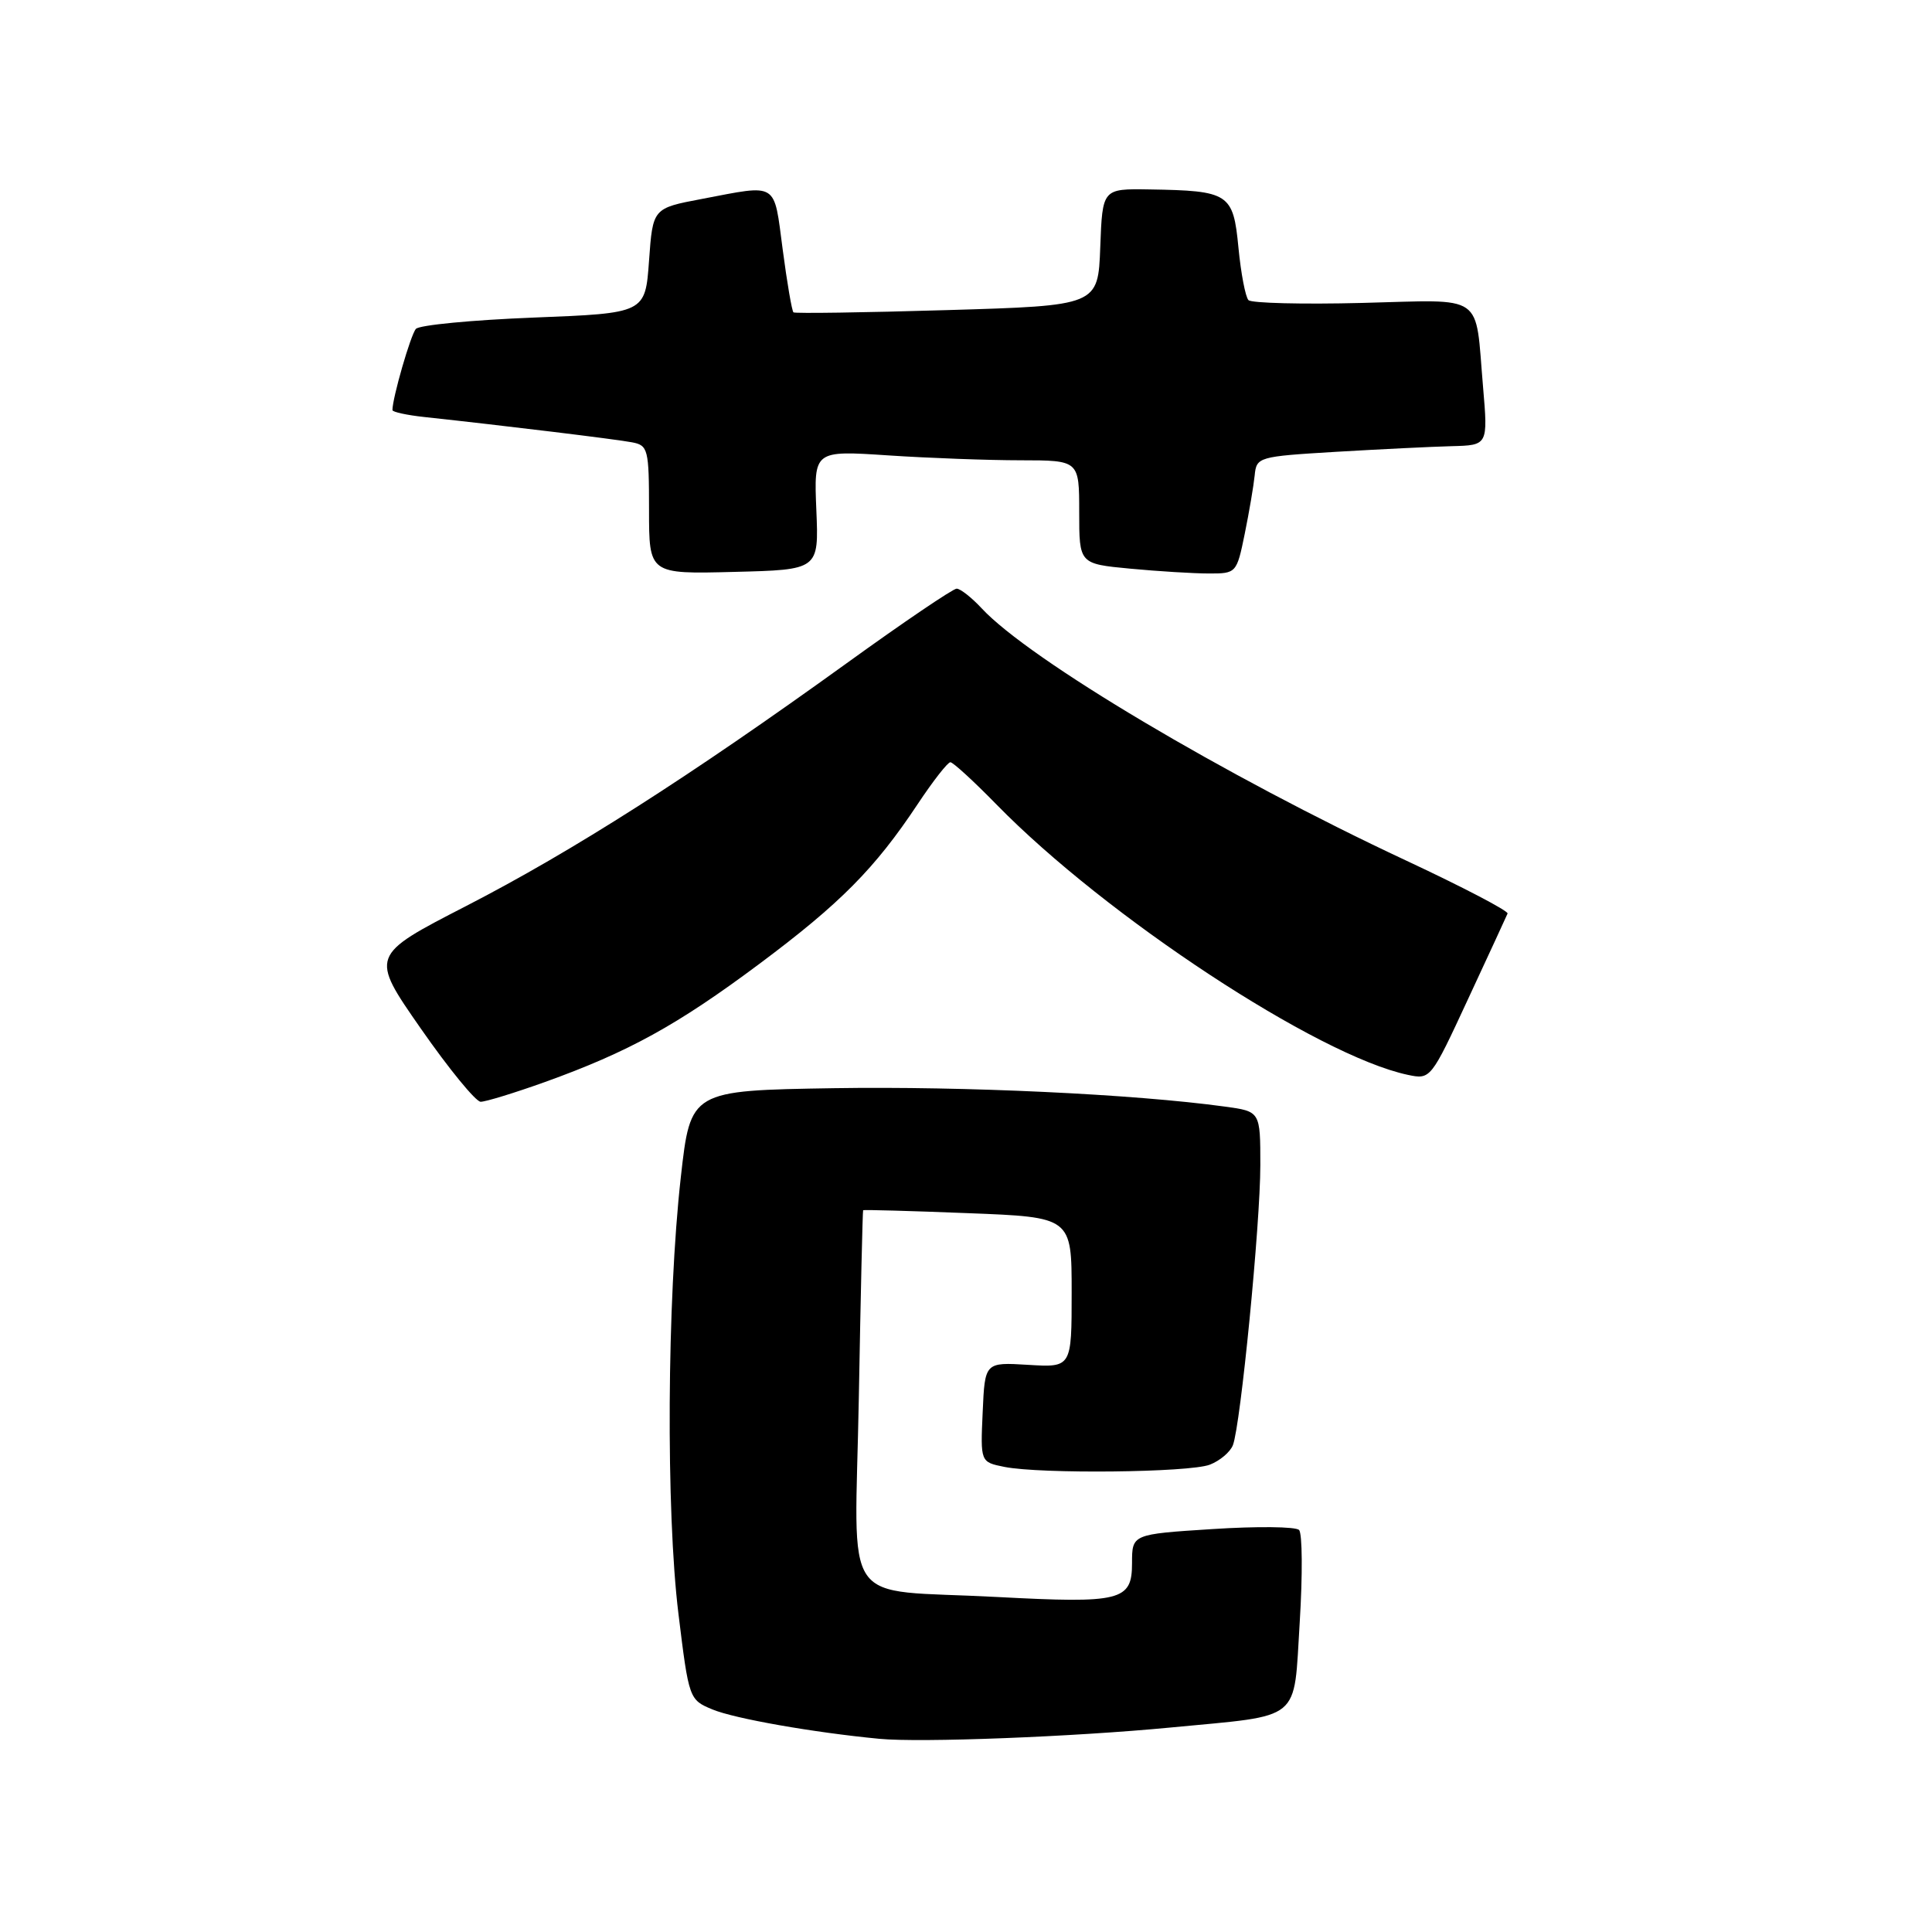 <?xml version="1.0" encoding="UTF-8" standalone="no"?>
<!DOCTYPE svg PUBLIC "-//W3C//DTD SVG 1.1//EN" "http://www.w3.org/Graphics/SVG/1.1/DTD/svg11.dtd" >
<svg xmlns="http://www.w3.org/2000/svg" xmlns:xlink="http://www.w3.org/1999/xlink" version="1.1" viewBox="0 0 256 256">
 <g >
 <path fill="currentColor"
d=" M 155.16 228.90 C 172.74 227.21 171.38 228.32 172.22 214.95 C 172.61 208.67 172.57 203.17 172.13 202.73 C 171.68 202.28 166.52 202.23 160.66 202.61 C 150.00 203.29 150.00 203.29 150.00 207.13 C 150.00 212.12 148.55 212.48 132.13 211.61 C 111.01 210.48 113.29 213.77 113.80 185.17 C 114.04 171.60 114.30 160.44 114.37 160.36 C 114.44 160.28 120.69 160.45 128.25 160.75 C 142.00 161.28 142.00 161.28 142.00 171.24 C 142.00 181.20 142.00 181.20 136.25 180.85 C 130.50 180.50 130.50 180.50 130.21 187.12 C 129.91 193.73 129.91 193.73 133.08 194.37 C 137.91 195.33 157.55 195.12 160.30 194.08 C 161.63 193.57 163.02 192.40 163.37 191.48 C 164.39 188.81 167.00 162.20 167.00 154.39 C 167.00 147.27 167.00 147.27 162.31 146.63 C 150.21 144.97 127.76 143.92 110.50 144.19 C 91.50 144.50 91.50 144.50 90.21 156.00 C 88.38 172.27 88.23 200.27 89.90 213.86 C 91.28 225.13 91.32 225.23 94.40 226.51 C 97.34 227.73 107.75 229.56 116.50 230.40 C 121.98 230.93 142.25 230.14 155.16 228.90 Z  M 72.19 143.38 C 83.28 139.39 89.72 135.85 100.59 127.74 C 111.34 119.72 115.93 115.09 121.61 106.53 C 123.63 103.49 125.57 101.00 125.93 101.00 C 126.28 101.00 129.03 103.52 132.03 106.59 C 146.54 121.44 174.61 139.89 186.53 142.42 C 189.56 143.06 189.59 143.02 194.53 132.37 C 197.27 126.48 199.62 121.39 199.76 121.05 C 199.90 120.71 193.83 117.54 186.26 114.00 C 162.26 102.78 136.39 87.40 130.08 80.61 C 128.74 79.17 127.25 78.00 126.76 78.00 C 126.28 78.00 119.72 82.44 112.19 87.88 C 91.41 102.87 75.89 112.78 61.79 120.04 C 49.02 126.61 49.02 126.61 55.76 136.29 C 59.47 141.62 63.04 145.98 63.69 145.99 C 64.35 145.99 68.17 144.82 72.19 143.38 Z  M 108.17 67.59 C 107.84 59.69 107.84 59.69 117.67 60.34 C 123.08 60.70 130.99 60.99 135.25 60.99 C 143.00 61.00 143.00 61.00 143.00 67.86 C 143.00 74.71 143.00 74.71 149.75 75.35 C 153.46 75.70 158.16 75.99 160.18 75.99 C 163.81 76.00 163.87 75.94 164.93 70.75 C 165.52 67.86 166.11 64.38 166.25 63.00 C 166.49 60.55 166.72 60.49 177.00 59.87 C 182.78 59.53 189.68 59.19 192.34 59.12 C 197.17 59.00 197.17 59.00 196.51 51.25 C 195.43 38.67 196.96 39.73 180.48 40.14 C 172.61 40.34 165.84 40.17 165.43 39.77 C 165.03 39.36 164.43 36.23 164.10 32.81 C 163.41 25.62 162.87 25.27 152.29 25.10 C 146.08 25.00 146.08 25.00 145.79 32.75 C 145.50 40.50 145.50 40.50 125.50 41.09 C 114.50 41.42 105.34 41.55 105.14 41.39 C 104.94 41.24 104.29 37.48 103.71 33.05 C 102.51 24.00 103.19 24.42 93.00 26.36 C 86.50 27.59 86.50 27.59 86.00 34.55 C 85.50 41.50 85.50 41.50 70.72 42.08 C 62.59 42.40 55.56 43.07 55.11 43.58 C 54.42 44.34 52.00 52.73 52.00 54.34 C 52.00 54.59 53.91 55.01 56.25 55.26 C 66.83 56.40 81.70 58.21 83.75 58.61 C 85.87 59.01 86.00 59.52 86.00 67.55 C 86.00 76.07 86.00 76.07 97.25 75.78 C 108.50 75.50 108.50 75.50 108.17 67.59 Z "/>
</g>
</svg>